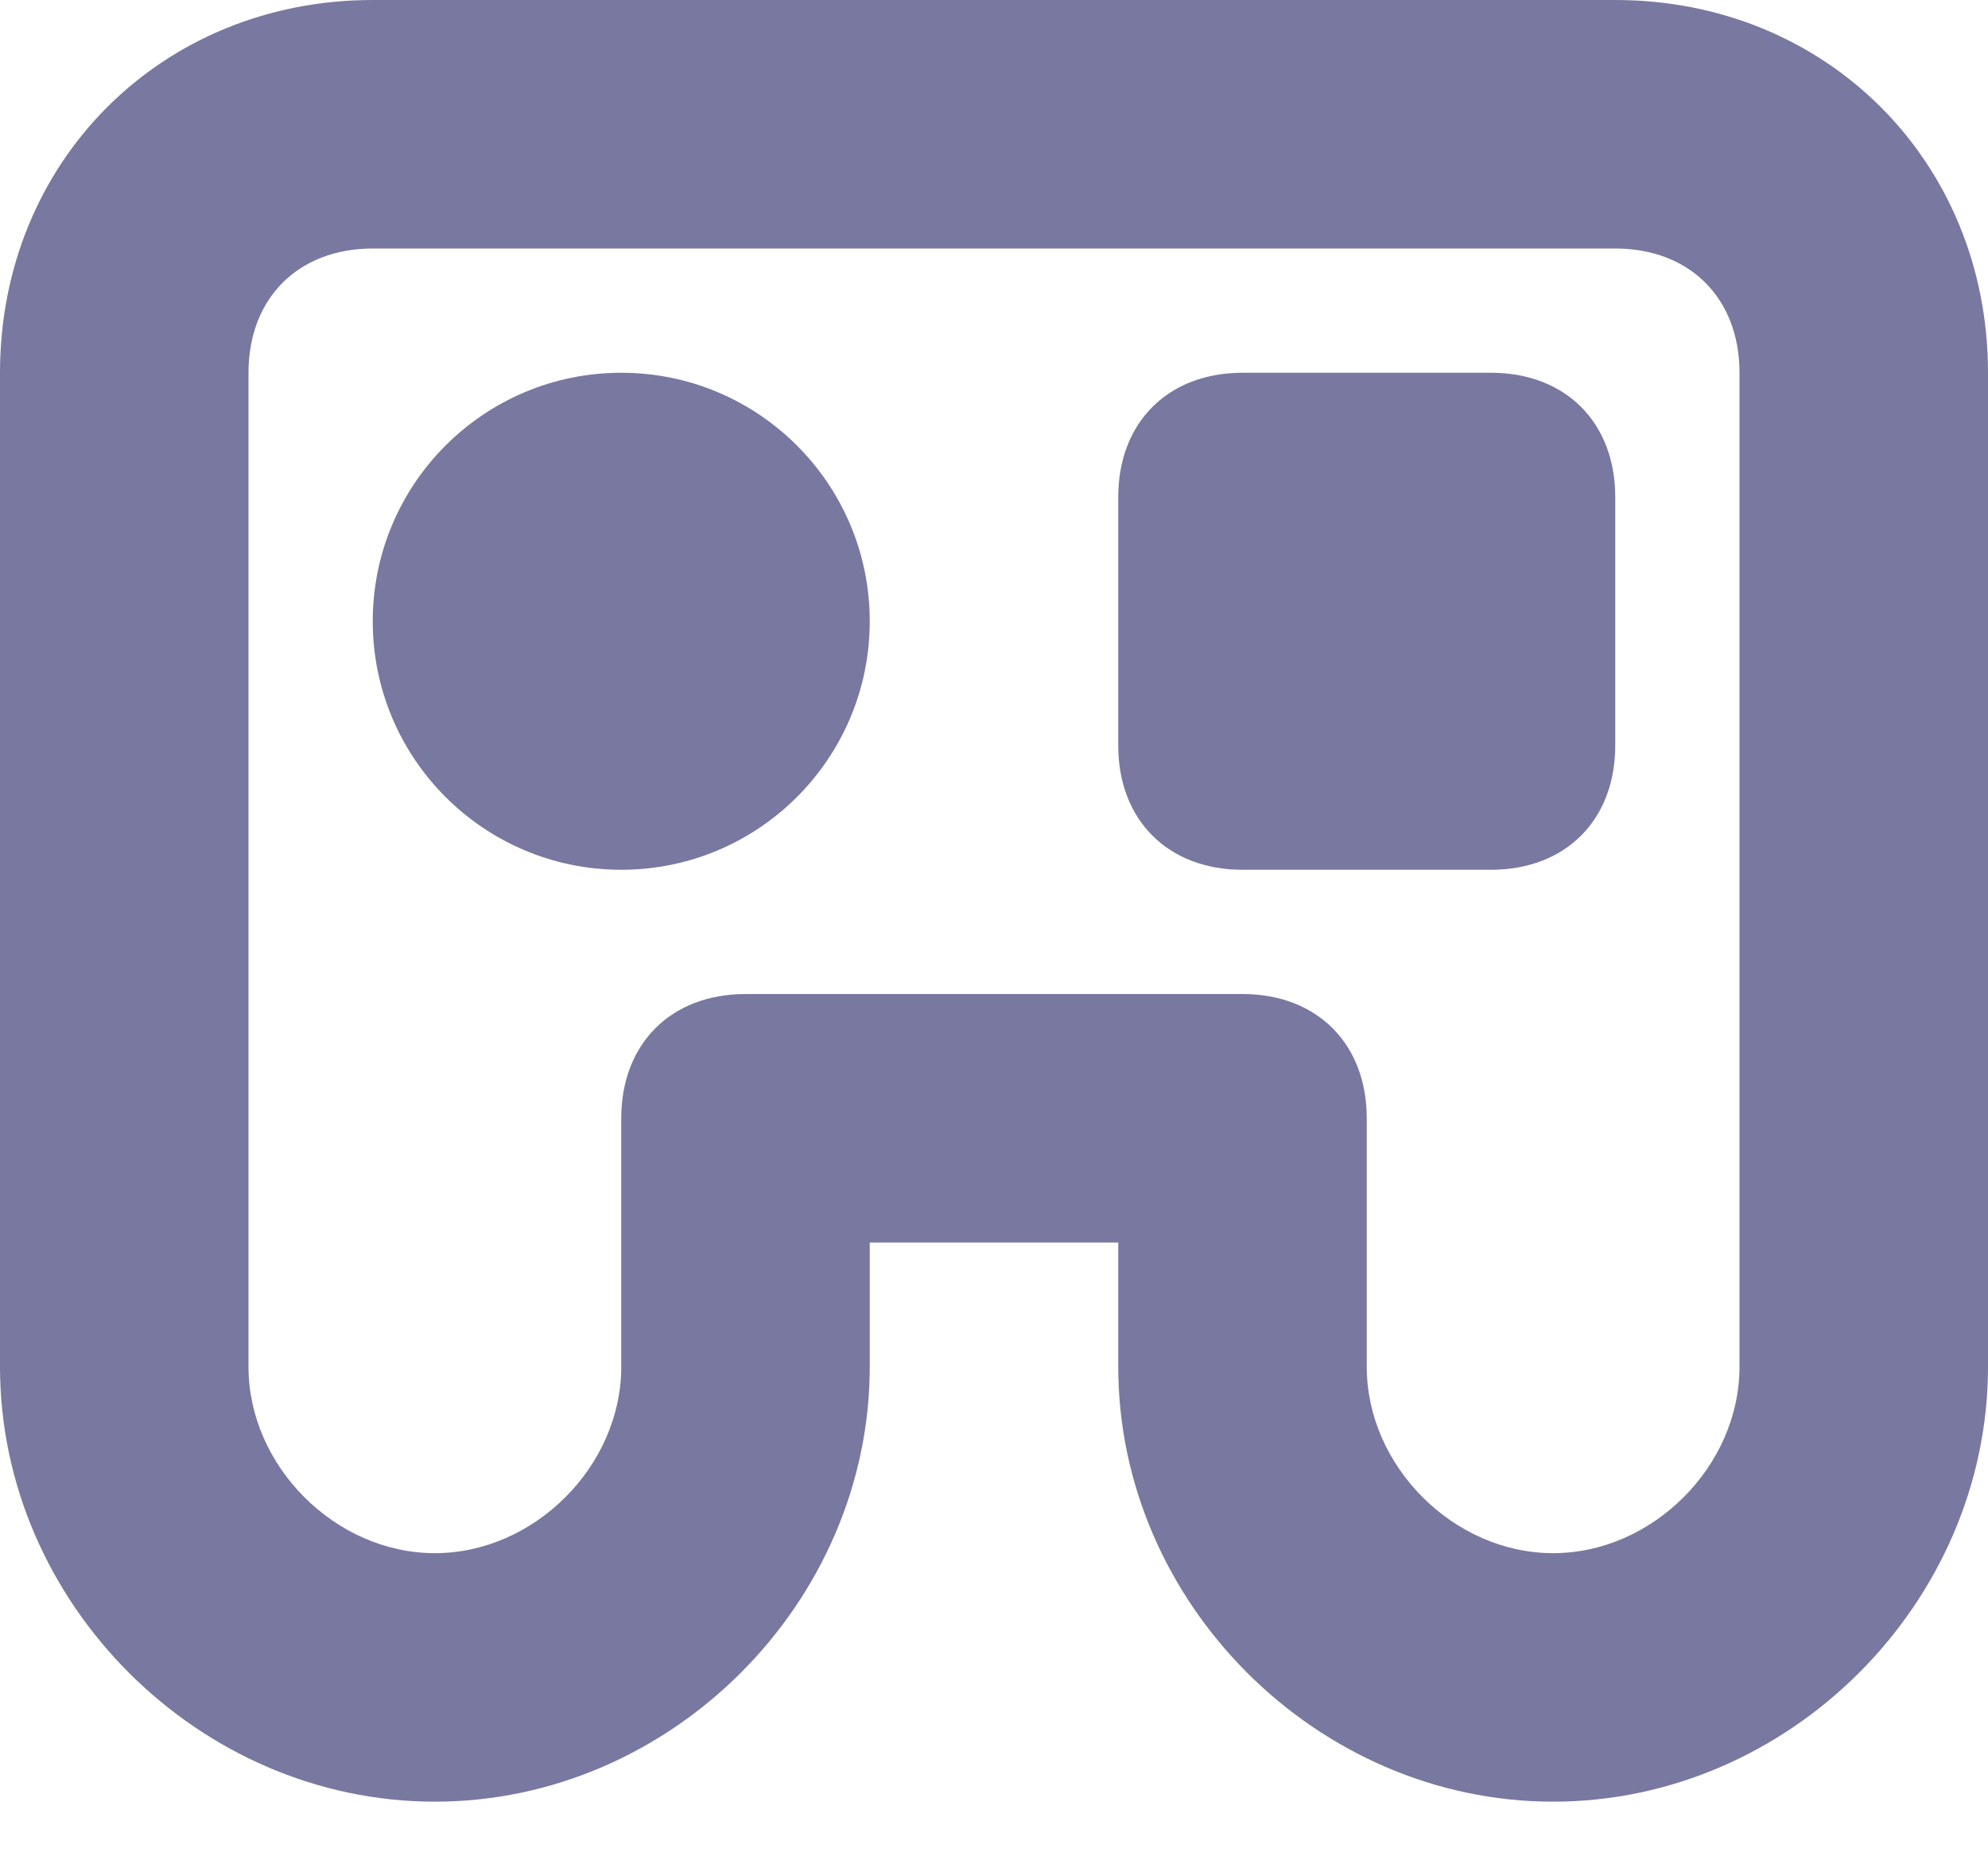 <?xml version="1.0" encoding="utf-8"?>
<!-- Generator: Adobe Illustrator 22.0.1, SVG Export Plug-In . SVG Version: 6.00 Build 0)  -->
<svg version="1.1" id="Layer_1" xmlns="http://www.w3.org/2000/svg" xmlns:xlink="http://www.w3.org/1999/xlink" x="0px" y="0px"
	 viewBox="0 0 16 15" style="enable-background:new 0 0 16 15;" xml:space="preserve">
<style type="text/css">
	.st0{fill:#7878A0;}
</style>
<title>MAXICONS1_gamepad</title>
<desc>Created with Sketch.</desc>
<g id="_x30_1-Home" transform="translate(-1130, -221)">
	<g id="MAXICONS1_gamepad" transform="translate(1130, 221)">
		<path id="Shape" class="st0" d="M13,0H3C1.3,0,0,1.3,0,3v8c0,1.9,1.6,3.5,3.5,3.5S7,12.9,7,11v-1h2v1c0,1.9,1.6,3.5,3.5,3.5
			S16,12.9,16,11V3C16,1.3,14.7,0,13,0z M14,11c0,0.8-0.7,1.5-1.5,1.5S11,11.8,11,11V9c0-0.6-0.4-1-1-1H6C5.4,8,5,8.4,5,9v2
			c0,0.8-0.7,1.5-1.5,1.5S2,11.8,2,11V3c0-0.6,0.4-1,1-1h10c0.6,0,1,0.4,1,1V11z"/>
		<path id="Shape_1_" class="st0" d="M12,3h-2C9.4,3,9,3.4,9,4v2c0,0.6,0.4,1,1,1h2c0.6,0,1-0.4,1-1V4C13,3.4,12.6,3,12,3z"/>
		<circle id="Oval" class="st0" cx="5" cy="5" r="2"/>
	</g>
</g>
</svg>

